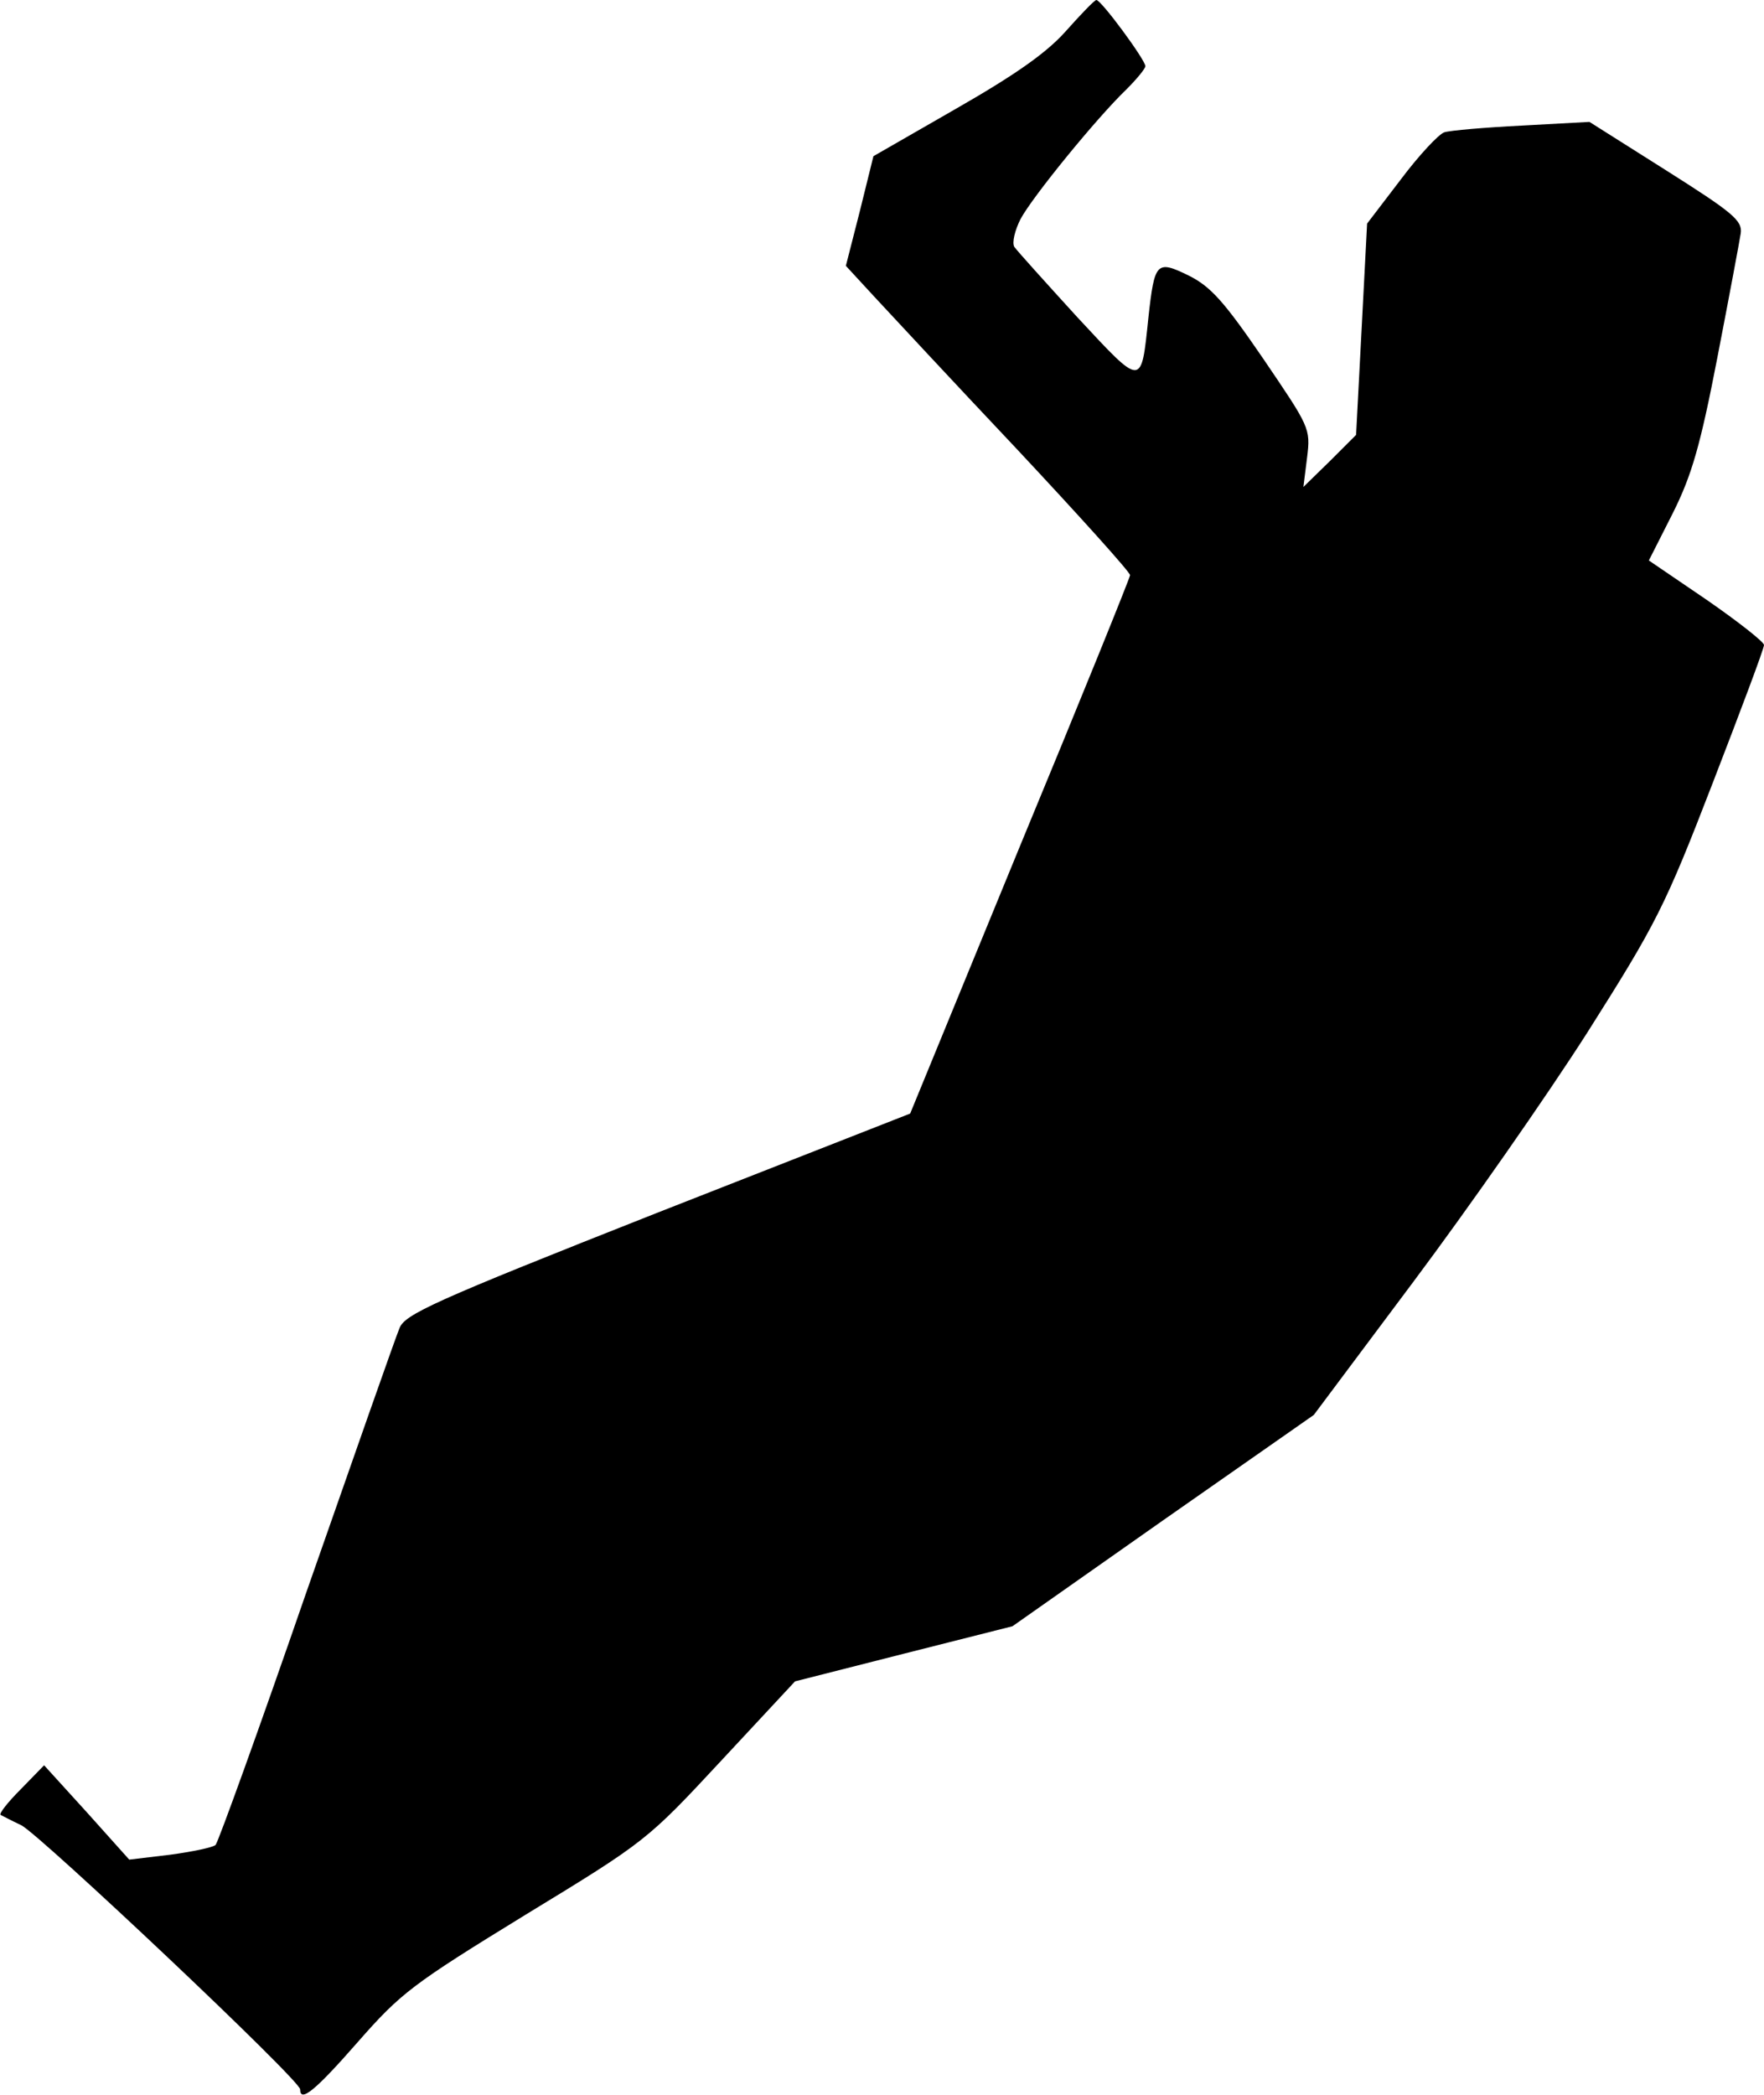<?xml version="1.0" standalone="no"?>
<!DOCTYPE svg PUBLIC "-//W3C//DTD SVG 20010904//EN"
 "http://www.w3.org/TR/2001/REC-SVG-20010904/DTD/svg10.dtd">
<svg version="1.0" xmlns="http://www.w3.org/2000/svg"
 width="288pt" height="342pt" viewBox="0 0 288 342"
 preserveAspectRatio="xMidYMid meet">
<g transform="translate(0,342) scale(0.1,-0.1)"
fill="#000000" stroke="none">
<path fill="#000000" stroke="none" d="M1740 3369 c-32 -36 -84 -72 -180 -127
l-134 -77 -22 -89 -23 -90 47 -51 c26 -28 130 -140 232 -248 102 -109 185
-201 185 -206 0 -4 -81 -204 -180 -443 l-179 -436 -413 -162 c-367 -145 -413
-166 -421 -189 -6 -14 -74 -208 -152 -431 -77 -223 -144 -408 -148 -412 -4 -4
-37 -11 -74 -16 l-67 -8 -69 77 -70 77 -38 -39 c-21 -21 -36 -40 -33 -42 2 -1
17 -9 34 -17 32 -17 455 -416 455 -431 0 -22 24 -3 94 77 71 81 90 95 274 208
197 120 199 122 319 251 l121 130 177 45 178 45 246 173 246 172 163 218 c89
119 217 302 284 407 112 177 126 204 204 406 46 119 84 220 84 226 0 5 -42 38
-94 74 l-94 64 39 77 c31 62 45 110 73 255 19 98 36 189 38 202 3 21 -13 34
-122 103 l-125 79 -110 -6 c-60 -3 -118 -8 -127 -11 -9 -3 -41 -37 -71 -77
l-55 -72 -9 -173 -9 -172 -43 -43 -43 -42 6 48 c6 48 4 50 -72 162 -63 92 -85
117 -121 135 -53 26 -56 22 -66 -68 -12 -115 -9 -115 -116 0 -52 57 -98 108
-103 115 -4 7 1 27 10 45 19 36 125 166 173 212 17 17 31 34 31 38 0 10 -72
108 -80 108 -3 0 -25 -23 -50 -51z"/>
</g>
</svg>
